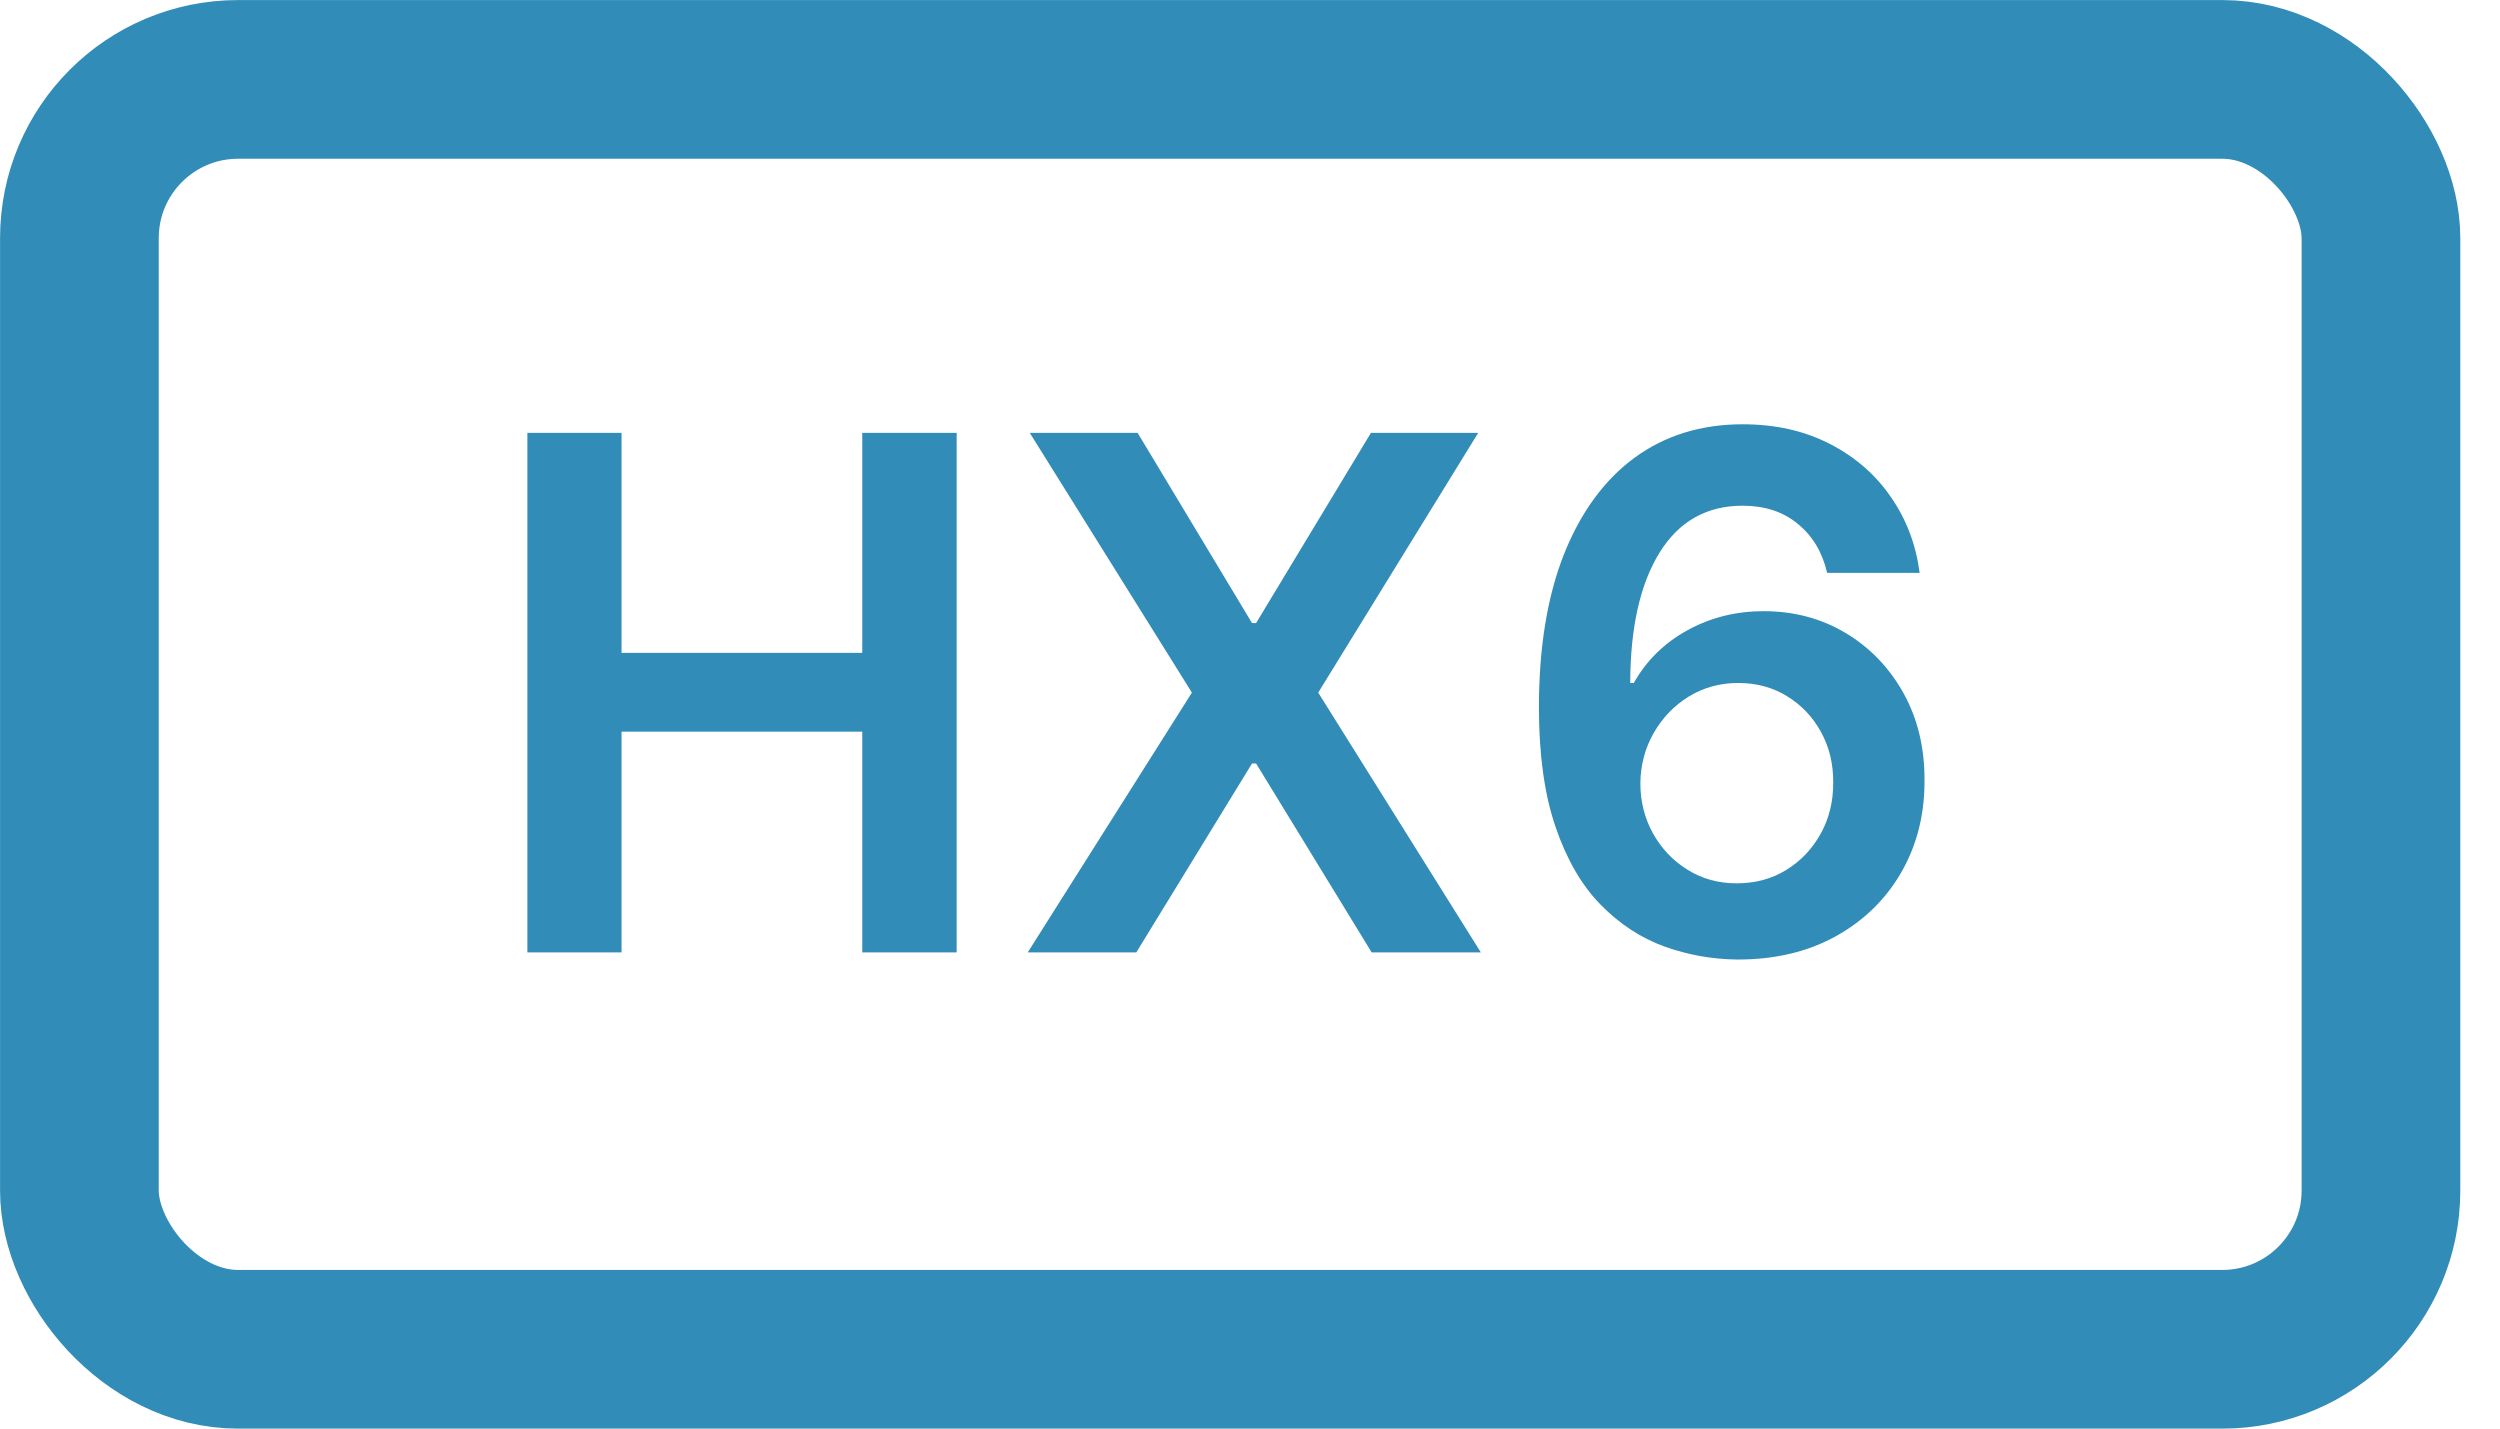 <svg width="21" height="12" viewBox="0 0 21 12" fill="none" xmlns="http://www.w3.org/2000/svg">
<path d="M4.43 8V3.636H5.221V5.484H7.243V3.636H8.036V8H7.243V6.146H5.221V8H4.43ZM9.556 3.636L10.517 5.234H10.551L11.516 3.636H12.417L11.073 5.818L12.439 8H11.522L10.551 6.413H10.517L9.545 8H8.633L10.012 5.818L8.65 3.636H9.556ZM14.593 8.06C14.384 8.058 14.181 8.022 13.982 7.951C13.783 7.879 13.604 7.761 13.445 7.599C13.287 7.438 13.161 7.221 13.068 6.95C12.974 6.678 12.927 6.342 12.927 5.942C12.927 5.44 12.997 5.013 13.136 4.659C13.277 4.304 13.475 4.033 13.73 3.845C13.986 3.658 14.289 3.564 14.638 3.564C14.914 3.564 15.157 3.619 15.369 3.728C15.58 3.836 15.752 3.984 15.882 4.173C16.013 4.361 16.094 4.574 16.125 4.812H15.348C15.308 4.639 15.226 4.502 15.102 4.401C14.98 4.299 14.825 4.248 14.638 4.248C14.335 4.248 14.102 4.38 13.939 4.644C13.777 4.907 13.695 5.271 13.694 5.737H13.724C13.829 5.55 13.978 5.403 14.171 5.296C14.366 5.188 14.58 5.134 14.815 5.134C15.069 5.134 15.299 5.195 15.503 5.317C15.708 5.44 15.87 5.608 15.989 5.822C16.108 6.036 16.167 6.28 16.166 6.555C16.167 6.842 16.102 7.1 15.97 7.329C15.839 7.556 15.655 7.735 15.418 7.866C15.182 7.996 14.907 8.061 14.593 8.06ZM14.589 7.42C14.744 7.42 14.882 7.383 15.004 7.308C15.127 7.232 15.223 7.131 15.294 7.003C15.365 6.875 15.4 6.732 15.399 6.572C15.4 6.416 15.366 6.275 15.296 6.148C15.227 6.022 15.132 5.922 15.011 5.848C14.892 5.774 14.754 5.737 14.6 5.737C14.446 5.737 14.308 5.776 14.184 5.852C14.06 5.929 13.963 6.031 13.89 6.159C13.818 6.286 13.781 6.425 13.779 6.579C13.779 6.731 13.814 6.871 13.884 6.999C13.955 7.126 14.051 7.229 14.174 7.305C14.296 7.382 14.434 7.42 14.589 7.42Z" fill="#318CB7"/>
<rect x="0.667" y="0.667" width="19.333" height="10.667" rx="1.333" stroke="#318CB7" stroke-width="1.333"/>
</svg>
